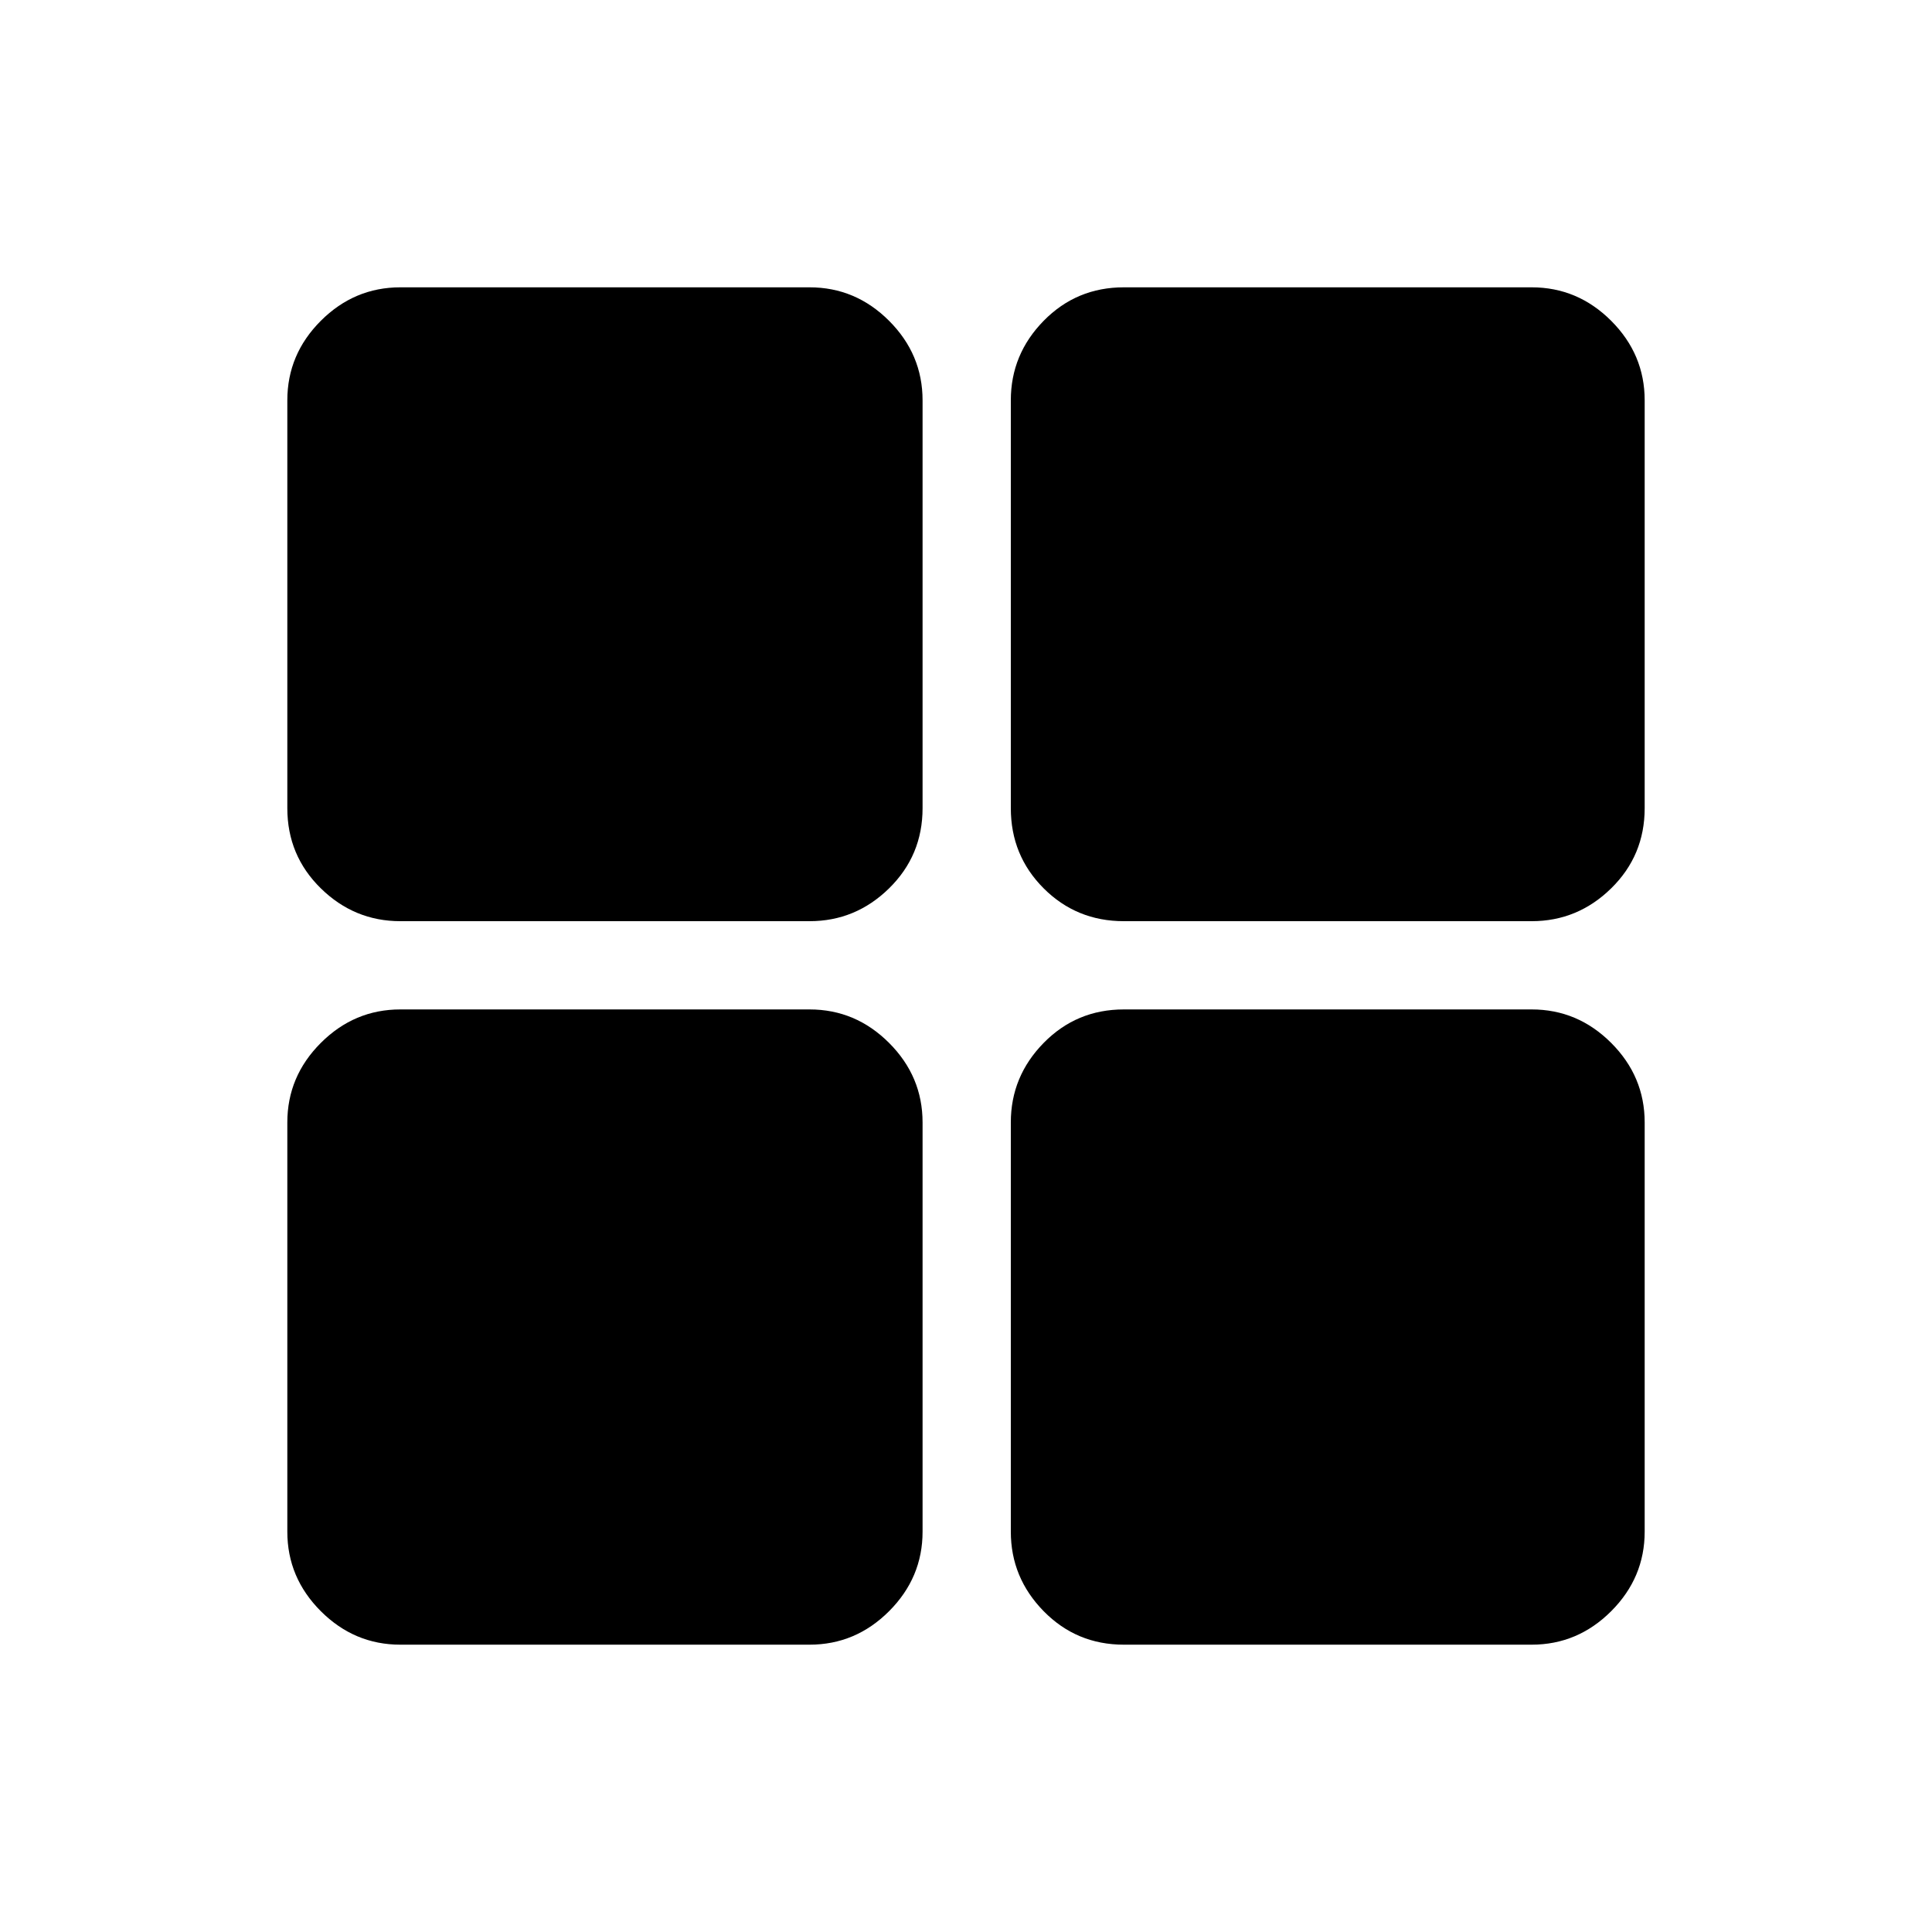 <svg xmlns="http://www.w3.org/2000/svg" height="48" viewBox="0 -960 960 960" width="48"><path d="M558.42-142.77q-23.51 0-39.83-16.64-16.32-16.65-16.32-39.51v-203.35q0-22.87 16.32-39.51 16.32-16.64 39.83-16.64h202.66q22.86 0 39.51 16.64 16.64 16.64 16.64 39.51v203.35q0 22.86-16.64 39.51-16.65 16.64-39.51 16.64H558.42Zm0-359.5q-23.51 0-39.83-16.32-16.32-16.32-16.32-39.83v-202.66q0-22.86 16.32-39.51 16.32-16.64 39.83-16.64h202.66q22.86 0 39.51 16.64 16.64 16.65 16.64 39.51v202.66q0 23.51-16.64 39.83-16.65 16.32-39.51 16.32H558.42Zm-359.5 0q-22.86 0-39.51-16.32-16.64-16.32-16.64-39.83v-202.66q0-22.86 16.64-39.51 16.65-16.64 39.51-16.64h203.35q22.87 0 39.51 16.64 16.64 16.65 16.64 39.51v202.66q0 23.51-16.64 39.83-16.64 16.32-39.51 16.32H198.92Zm0 359.5q-22.86 0-39.51-16.64-16.64-16.65-16.64-39.51v-203.35q0-22.87 16.64-39.51 16.65-16.64 39.51-16.64h203.35q22.87 0 39.51 16.64 16.64 16.64 16.64 39.51v203.35q0 22.86-16.64 39.51-16.64 16.64-39.51 16.64H198.92Z"/></svg>